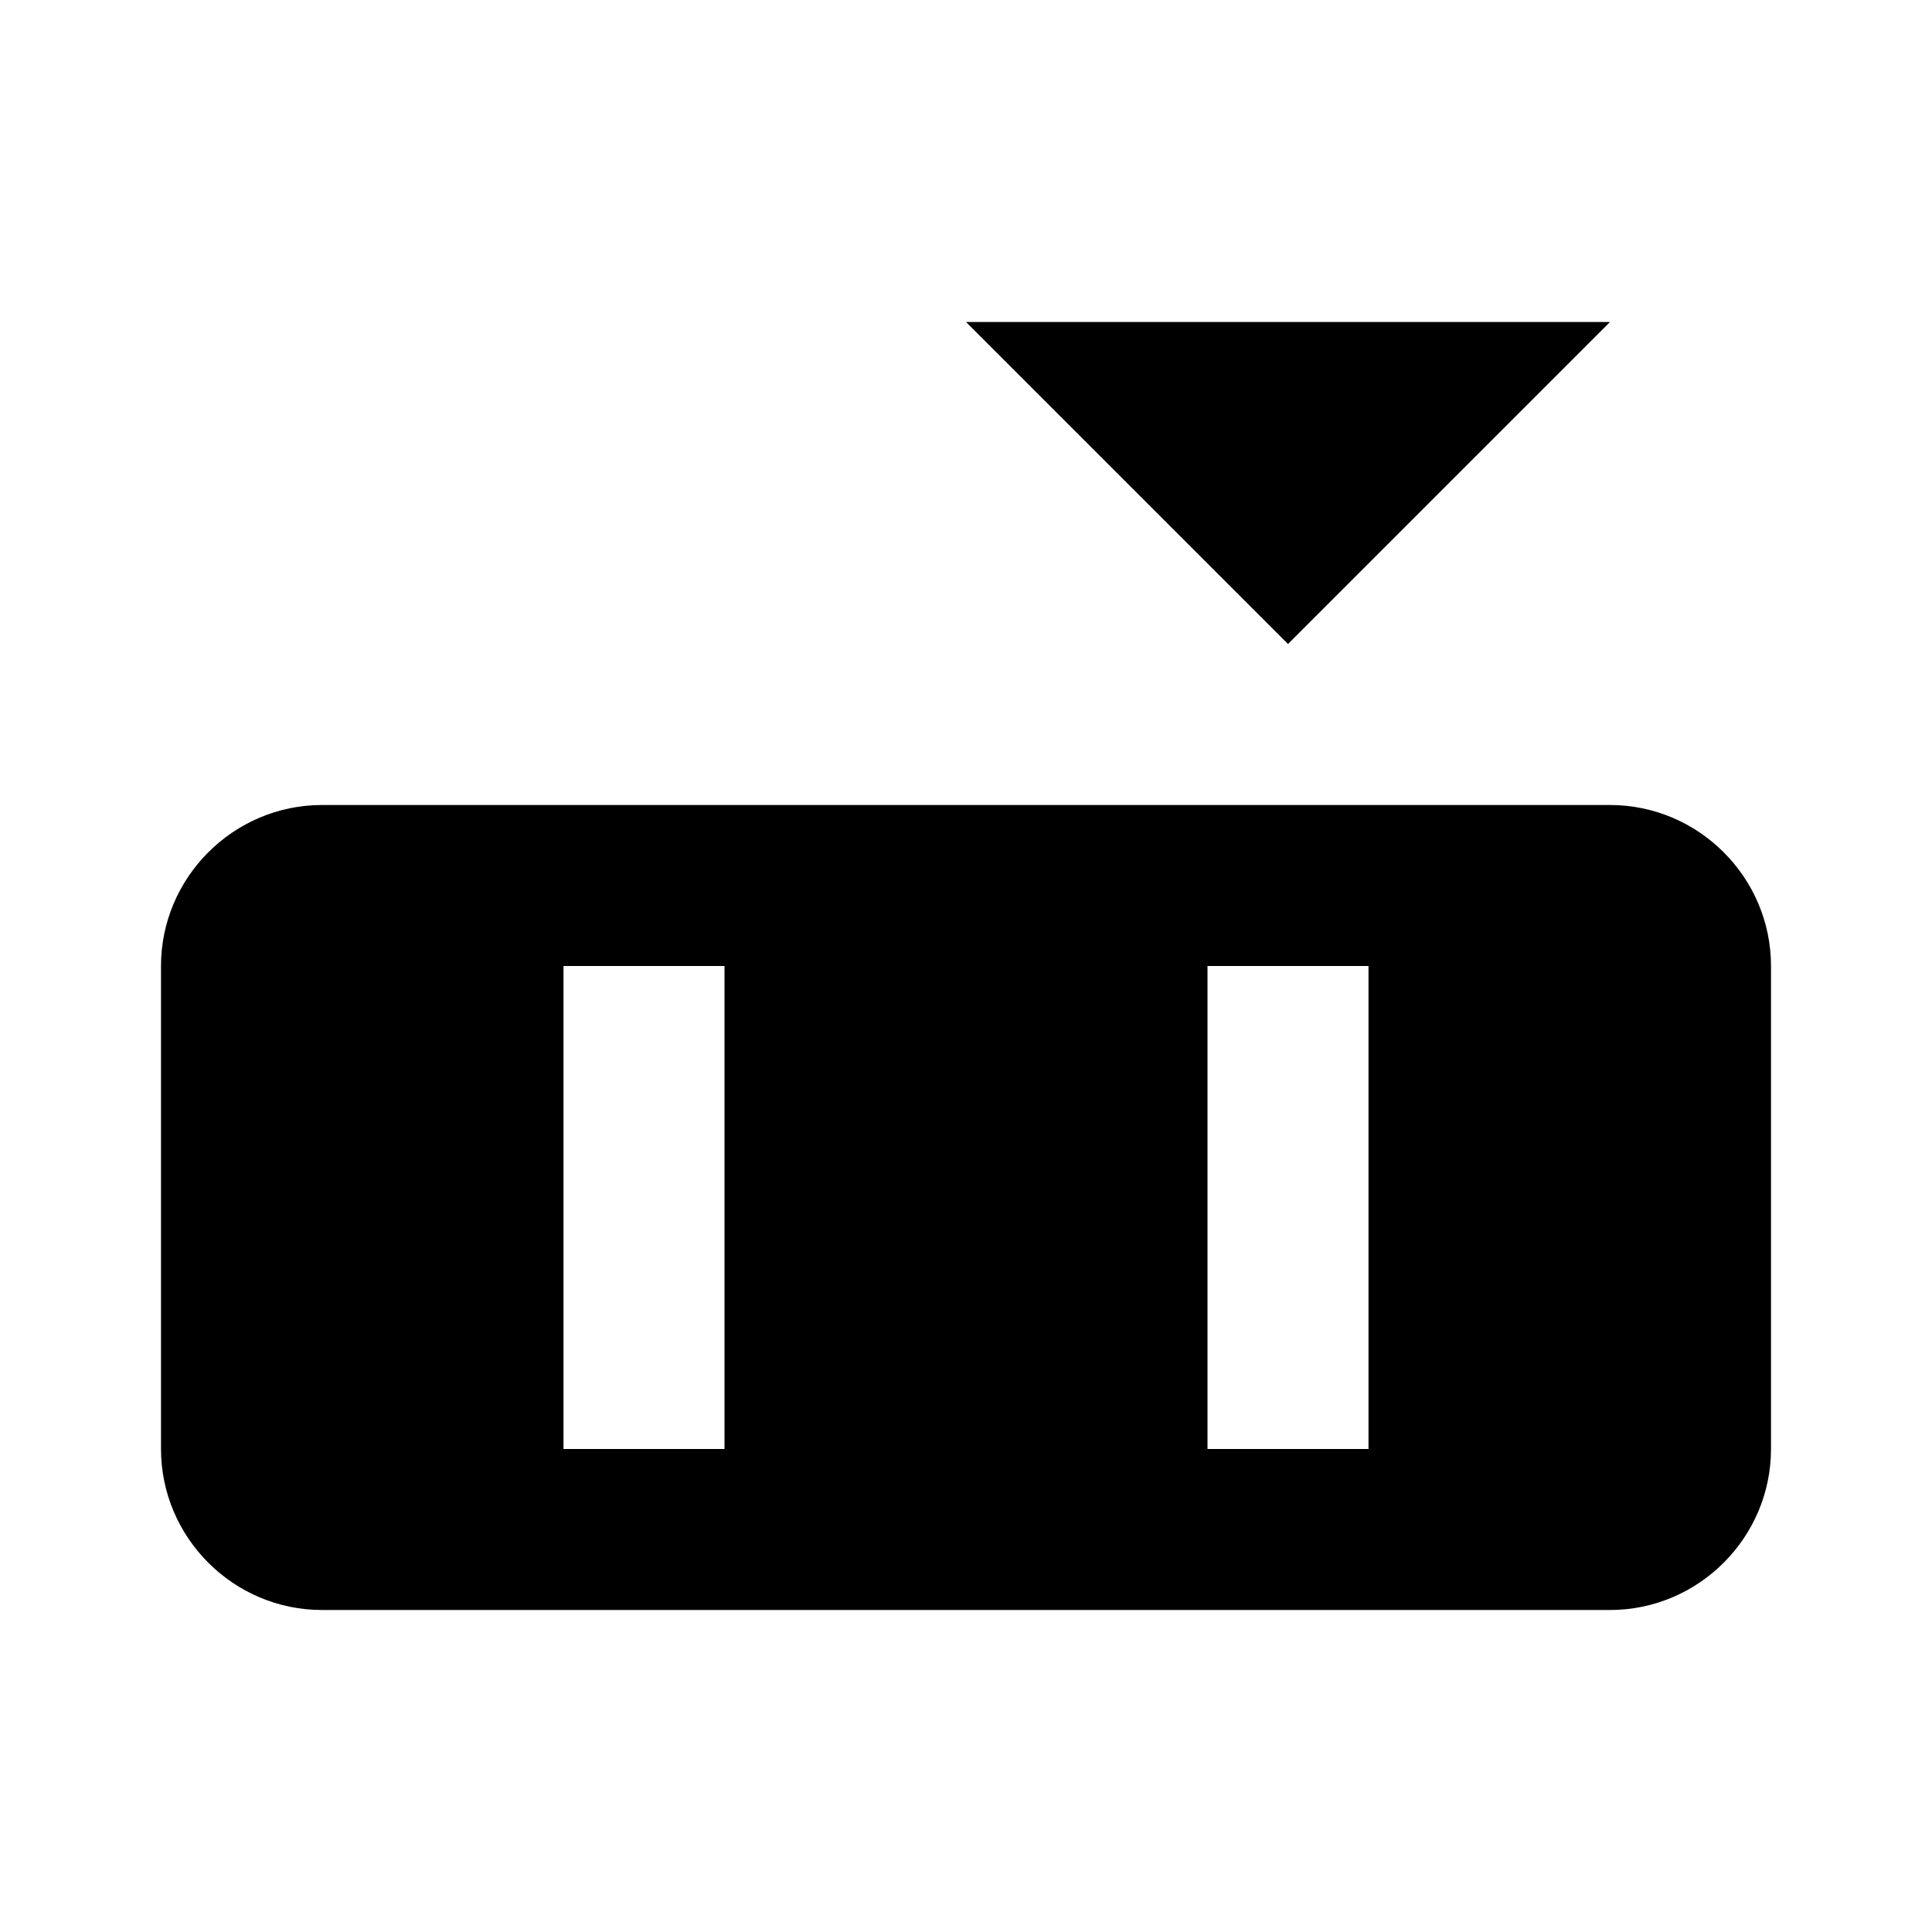 <svg id="validation_range" width="24" height="24" viewBox="0 0 24 24" xmlns="http://www.w3.org/2000/svg">
<path d="M20 4H12L16 8L20 4Z"/>
<path d="M20 10H4C2.9 10 2 10.9 2 12V18C2 19.1 2.9 20 4 20H20C21.1 20 22 19.1 22 18V12C22 10.9 21.1 10 20 10ZM9 18H7V12H9V18ZM17 18H15V12H17V18Z"/>
</svg>
